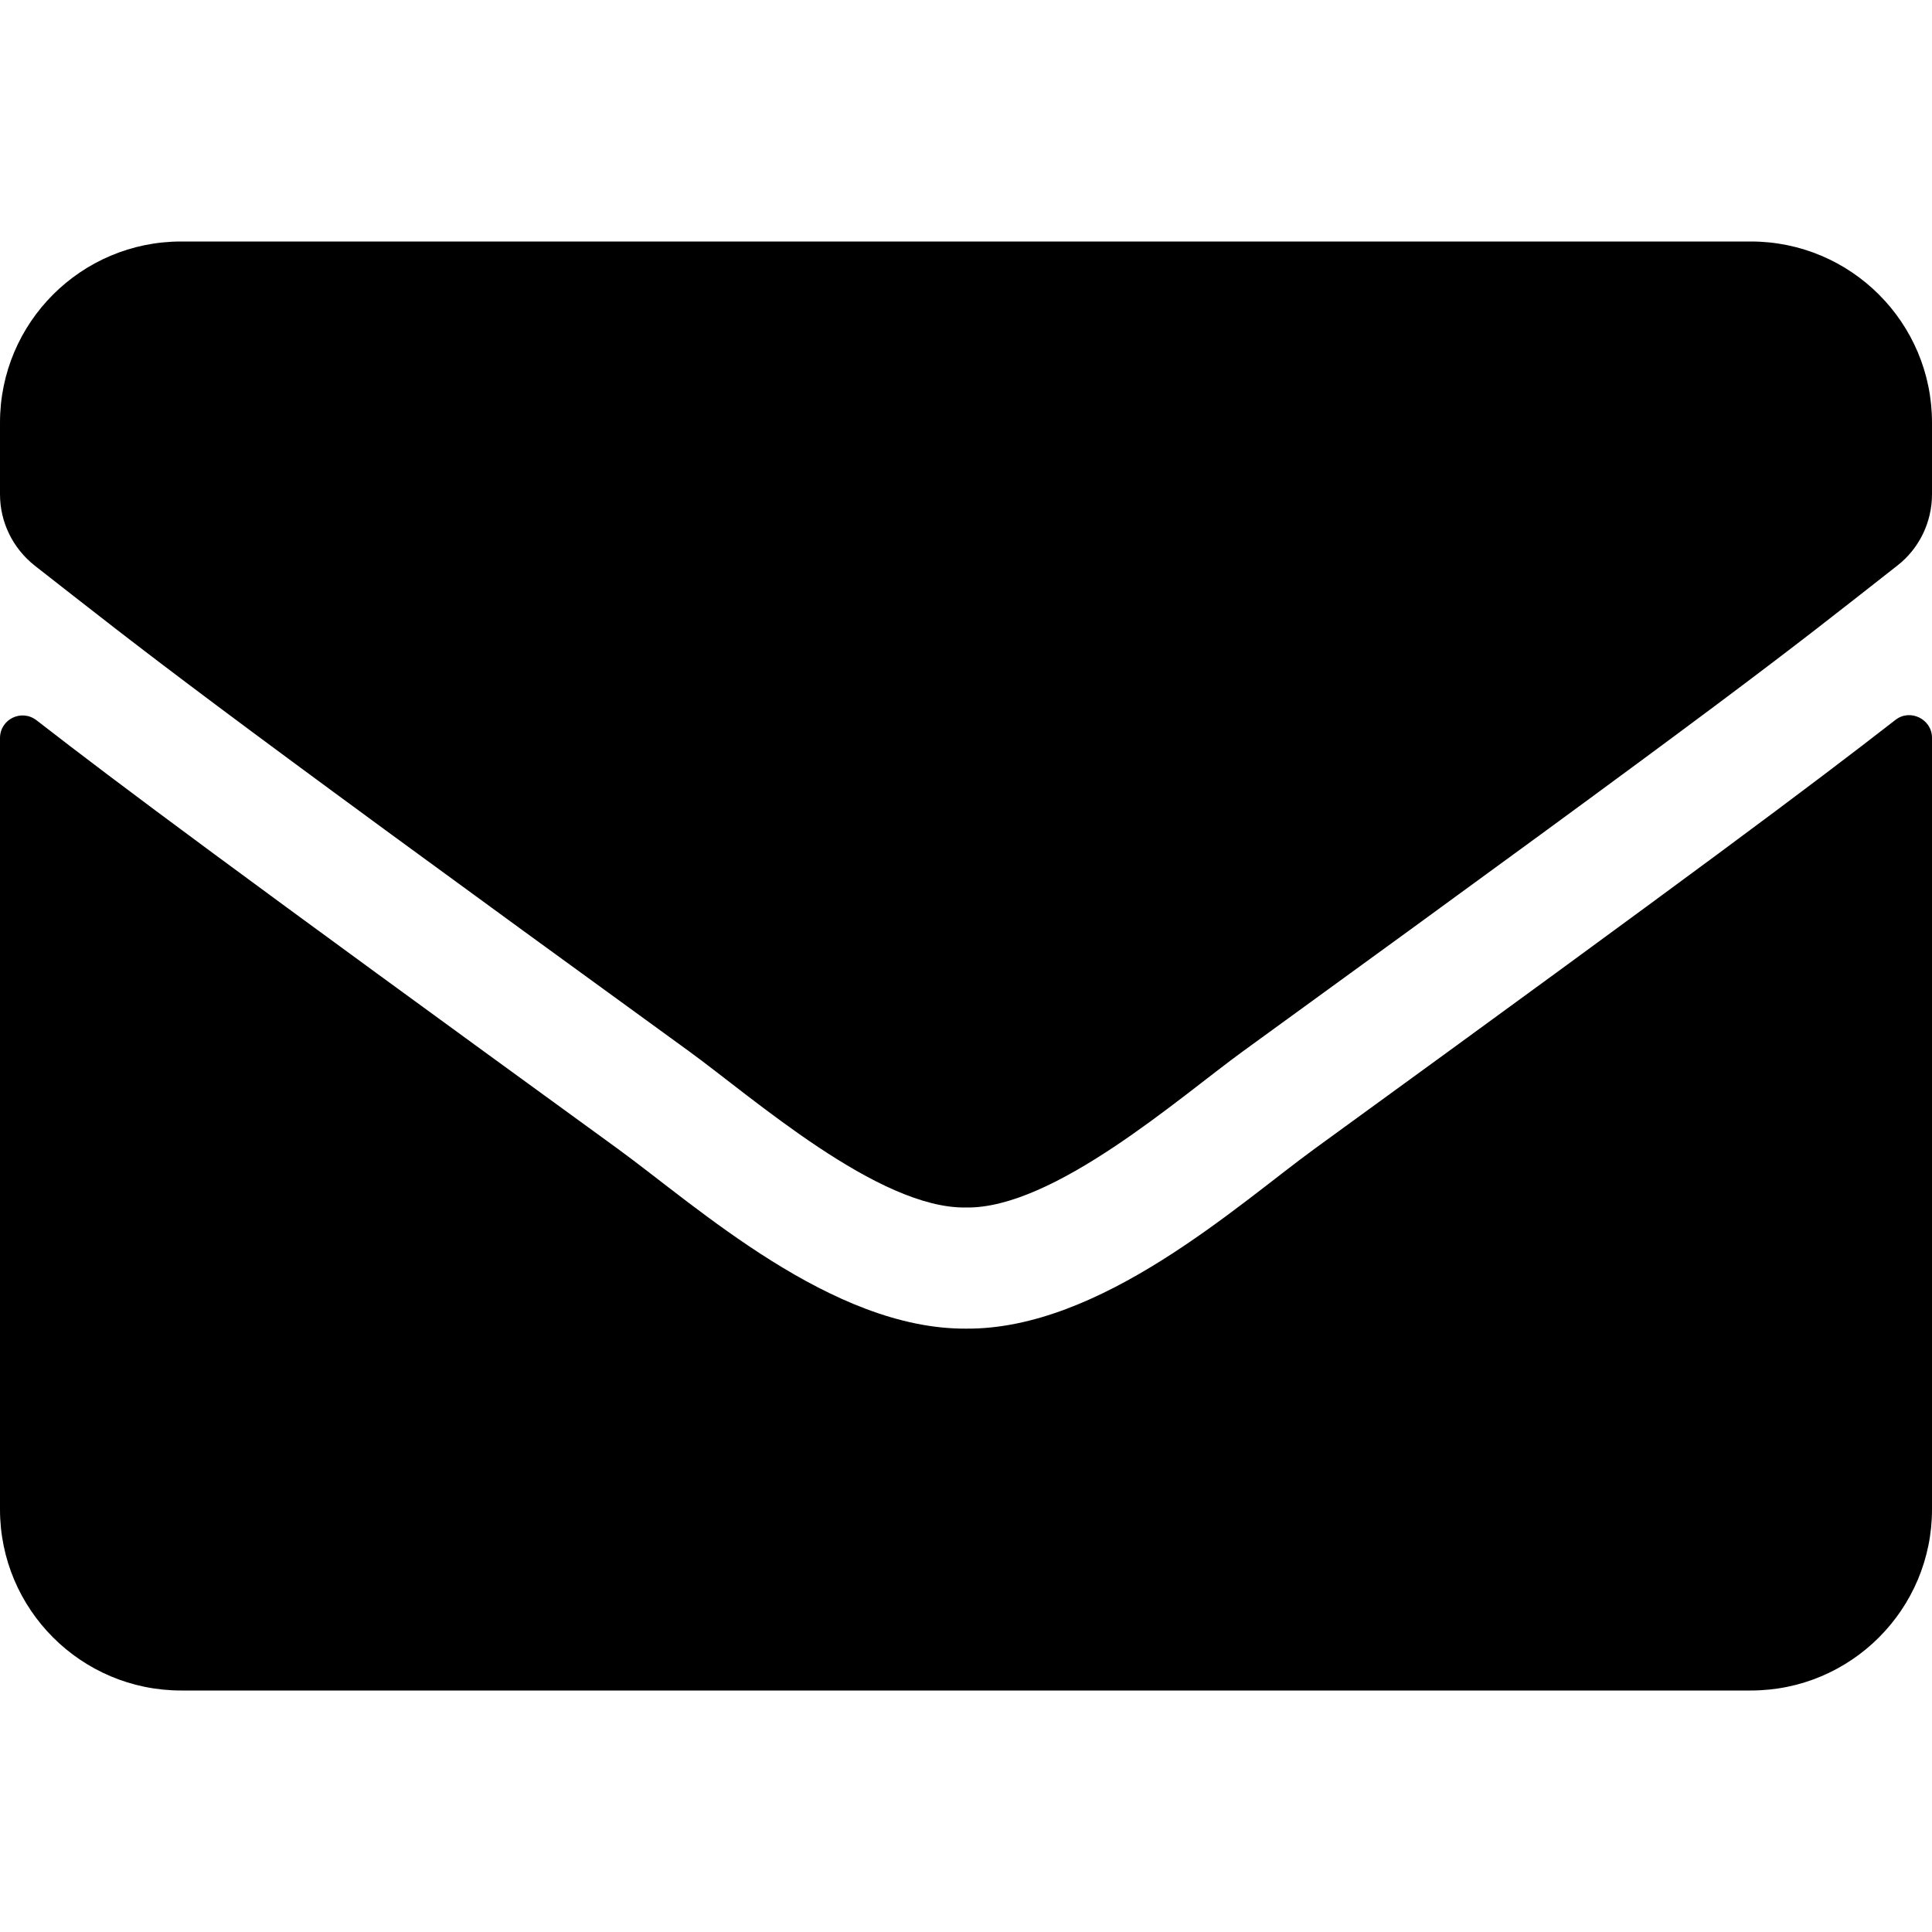 <?xml version="1.0" encoding="UTF-8"?>
<svg xmlns="http://www.w3.org/2000/svg" xmlns:xlink="http://www.w3.org/1999/xlink" width="256pt" height="256pt" viewBox="0 0 256 256" version="1.1">
<g id="surface1">
<path style=" stroke:none;fill-rule:nonzero;fill:rgb(0%,0%,0%);fill-opacity:1;" d="M 251.148 95.398 C 253.102 93.852 256 95.301 256 97.75 L 256 200 C 256 213.25 245.25 224 232 224 L 24 224 C 10.75 224 0 213.25 0 200 L 0 97.801 C 0 95.301 2.852 93.898 4.852 95.449 C 16.051 104.148 30.898 115.199 81.898 152.25 C 92.449 159.949 110.25 176.148 128 176.051 C 145.852 176.199 164 159.648 174.148 152.25 C 225.148 115.199 239.949 104.102 251.148 95.398 Z M 128 160 C 139.602 160.199 156.301 145.398 164.699 139.301 C 231.051 91.148 236.102 86.949 251.398 74.949 C 254.301 72.699 256 69.199 256 65.5 L 256 56 C 256 42.75 245.25 32 232 32 L 24 32 C 10.75 32 0 42.75 0 56 L 0 65.5 C 0 69.199 1.699 72.648 4.602 74.949 C 19.898 86.898 24.949 91.148 91.301 139.301 C 99.699 145.398 116.398 160.199 128 160 Z M 128 160 "/>
</g>
</svg>
